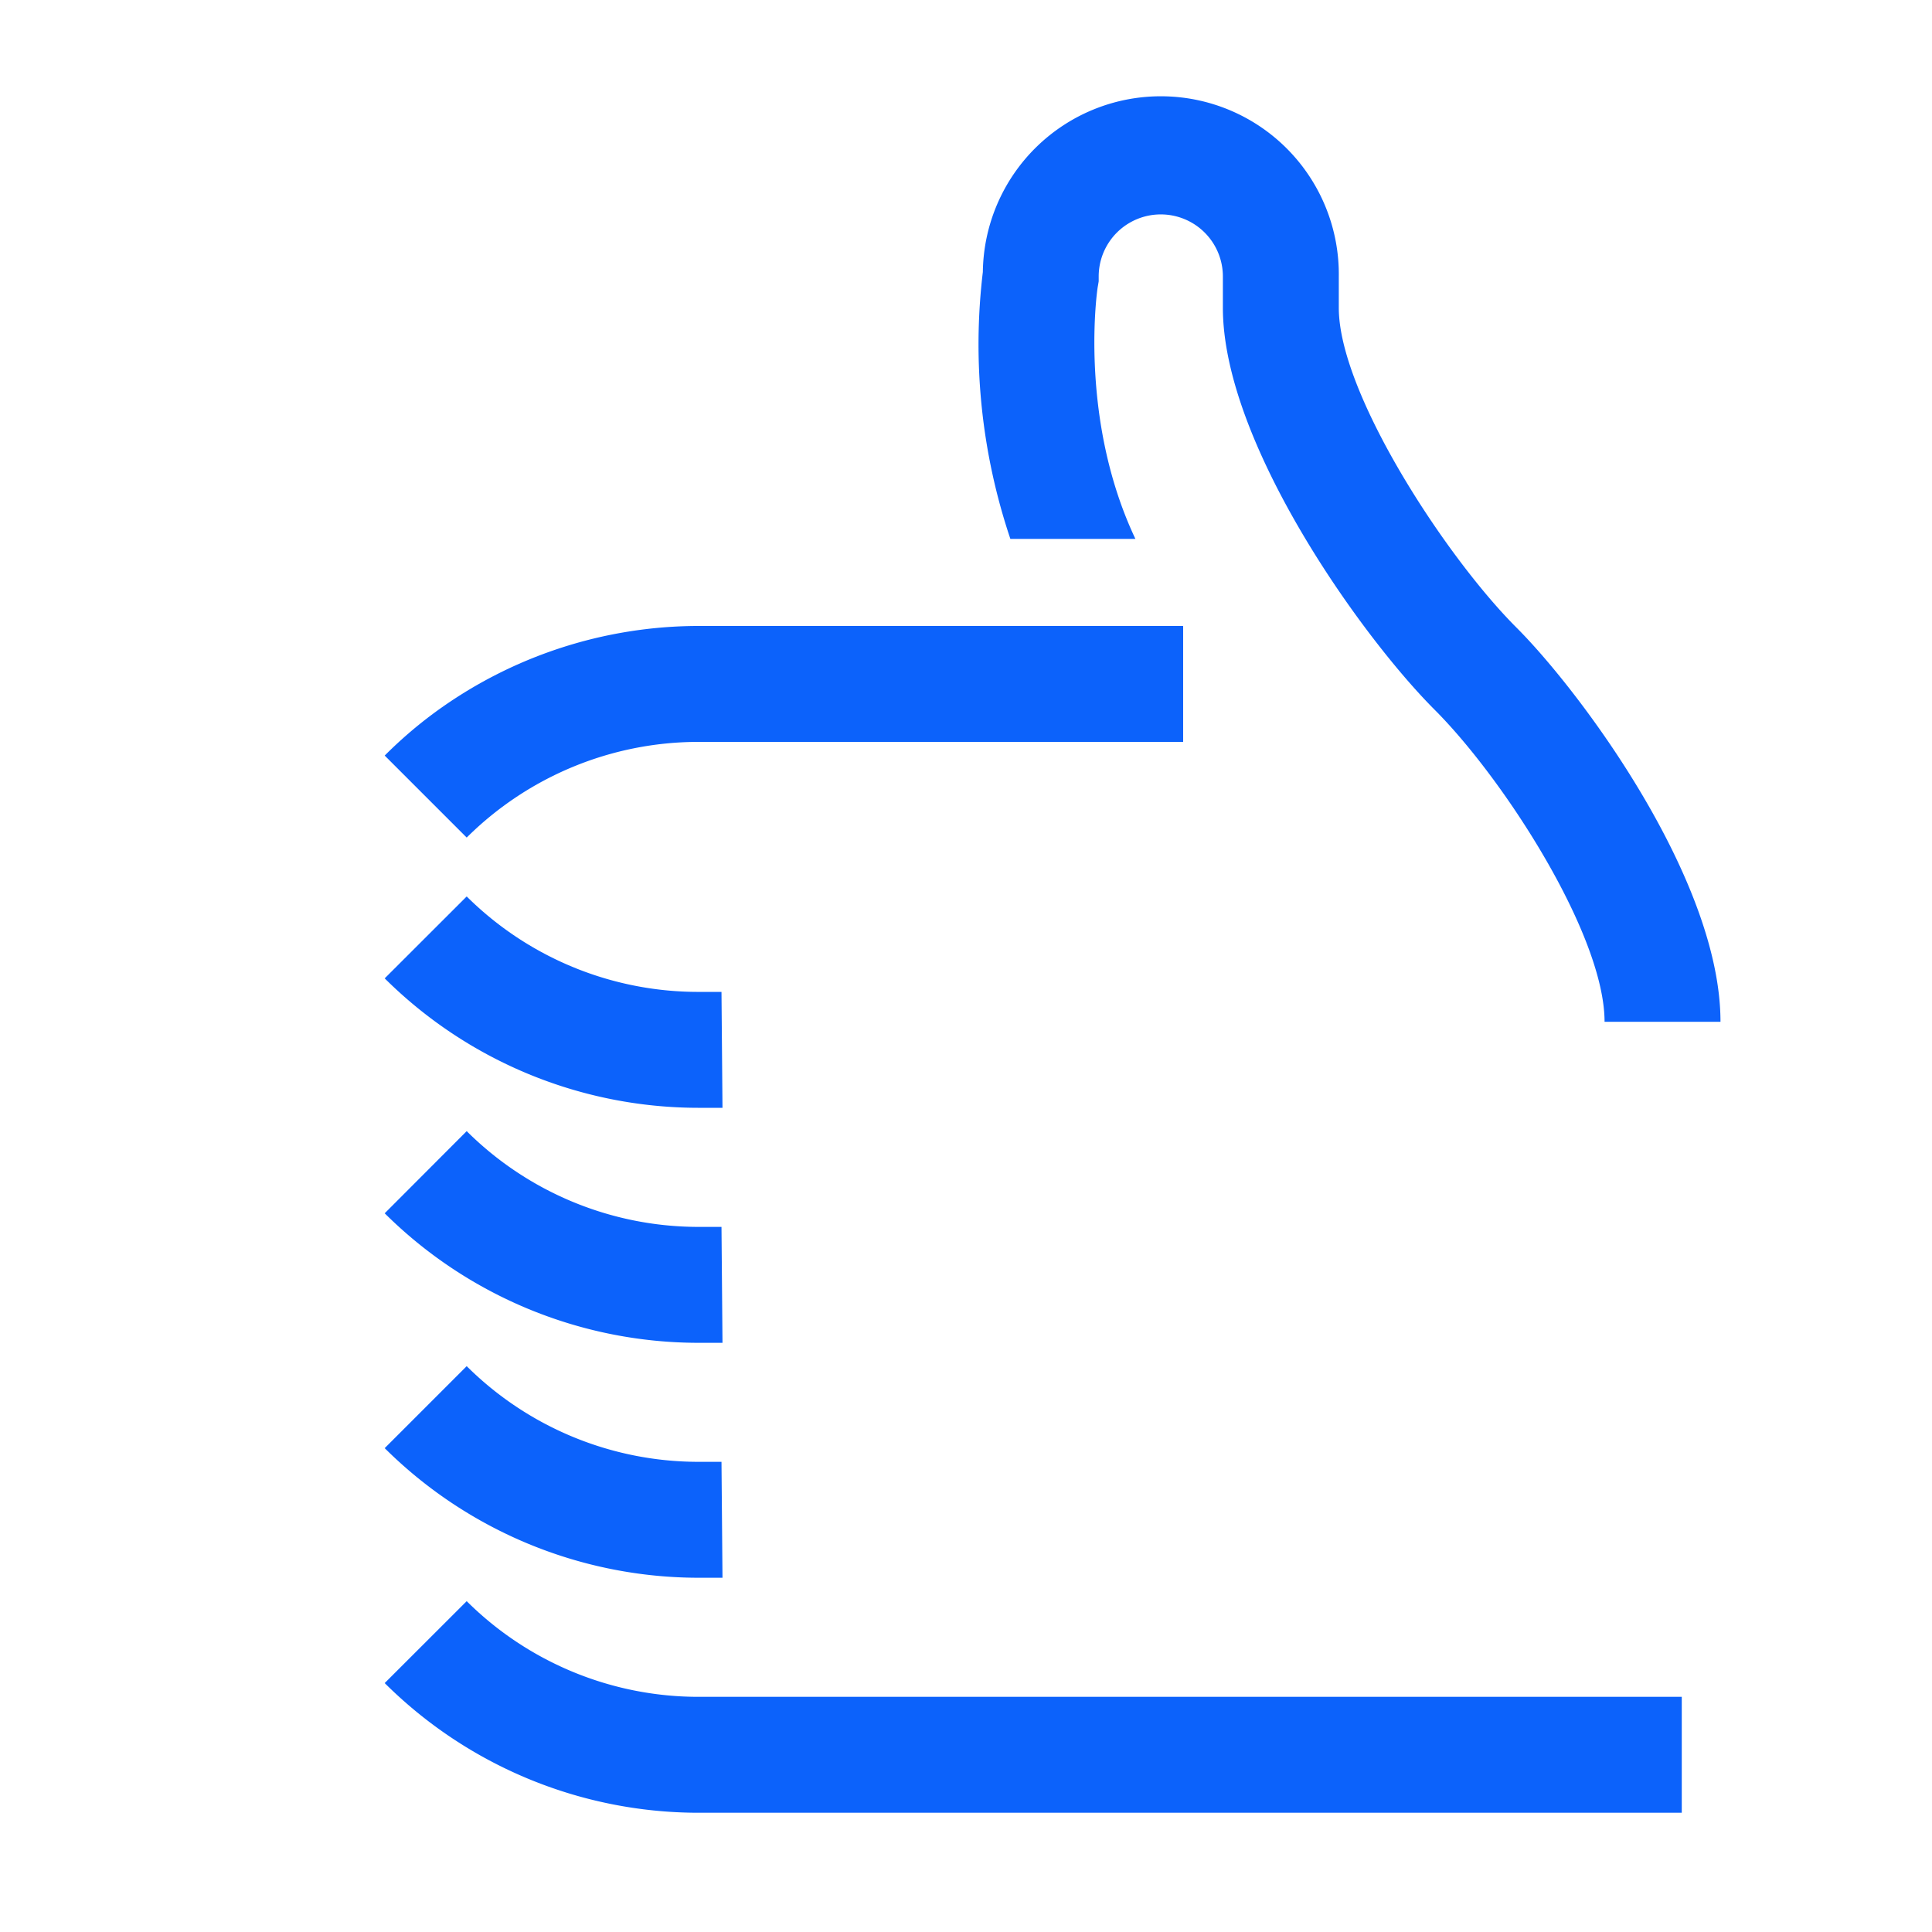 <svg id="outlined_icons" data-name="outlined icons" xmlns="http://www.w3.org/2000/svg" viewBox="0 0 250 250"><defs><style>.cls-1{fill:#0c62fb;}</style></defs><title>27-icon</title><path class="cls-1" d="M196.24,81.22c-9.16-9.15-23-30.33-23-41.38V35.79a23,23,0,0,0-46.06-.6,78.88,78.88,0,0,0,3.56,34.54h16.18C139.5,54.05,142,37.19,142.07,37l.1-.6v-.62a8,8,0,0,1,16.07,0v4.05c0,17.38,17.84,42.44,27.39,52,9,9,22,29.17,22,40.39h15C222.64,113.81,204.51,89.49,196.24,81.22Z"/><path class="cls-1" d="M90.3,173.76h.48l2.71,0-.13-15-2.71,0h-.36a42.54,42.54,0,0,1-29.9-12.39L49.78,157A57.64,57.64,0,0,0,90.3,173.76Z"/><path class="cls-1" d="M90.29,143.35h.49l2.71,0-.13-15-2.71,0A42.51,42.51,0,0,1,60.39,116l-10.61,10.6A57.63,57.63,0,0,0,90.29,143.35Z"/><path class="cls-1" d="M90.3,204.16h.48l2.71,0-.13-15-2.71,0h-.36a42.54,42.54,0,0,1-29.9-12.38L49.78,187.39A57.67,57.67,0,0,0,90.3,204.16Z"/><path class="cls-1" d="M90.27,234.57h.48l5.45,0H217.62v-15H96.17l-5.52,0h-.36a42.54,42.54,0,0,1-29.9-12.38l-10.61,10.6A57.62,57.62,0,0,0,90.27,234.57Z"/><path class="cls-1" d="M90.35,96h.35L109,96H153.1V81H109L90.78,81a57.83,57.83,0,0,0-35,11.55,56.36,56.36,0,0,0-6,5.22l10.61,10.61A42.58,42.58,0,0,1,90.35,96Z"/></svg>